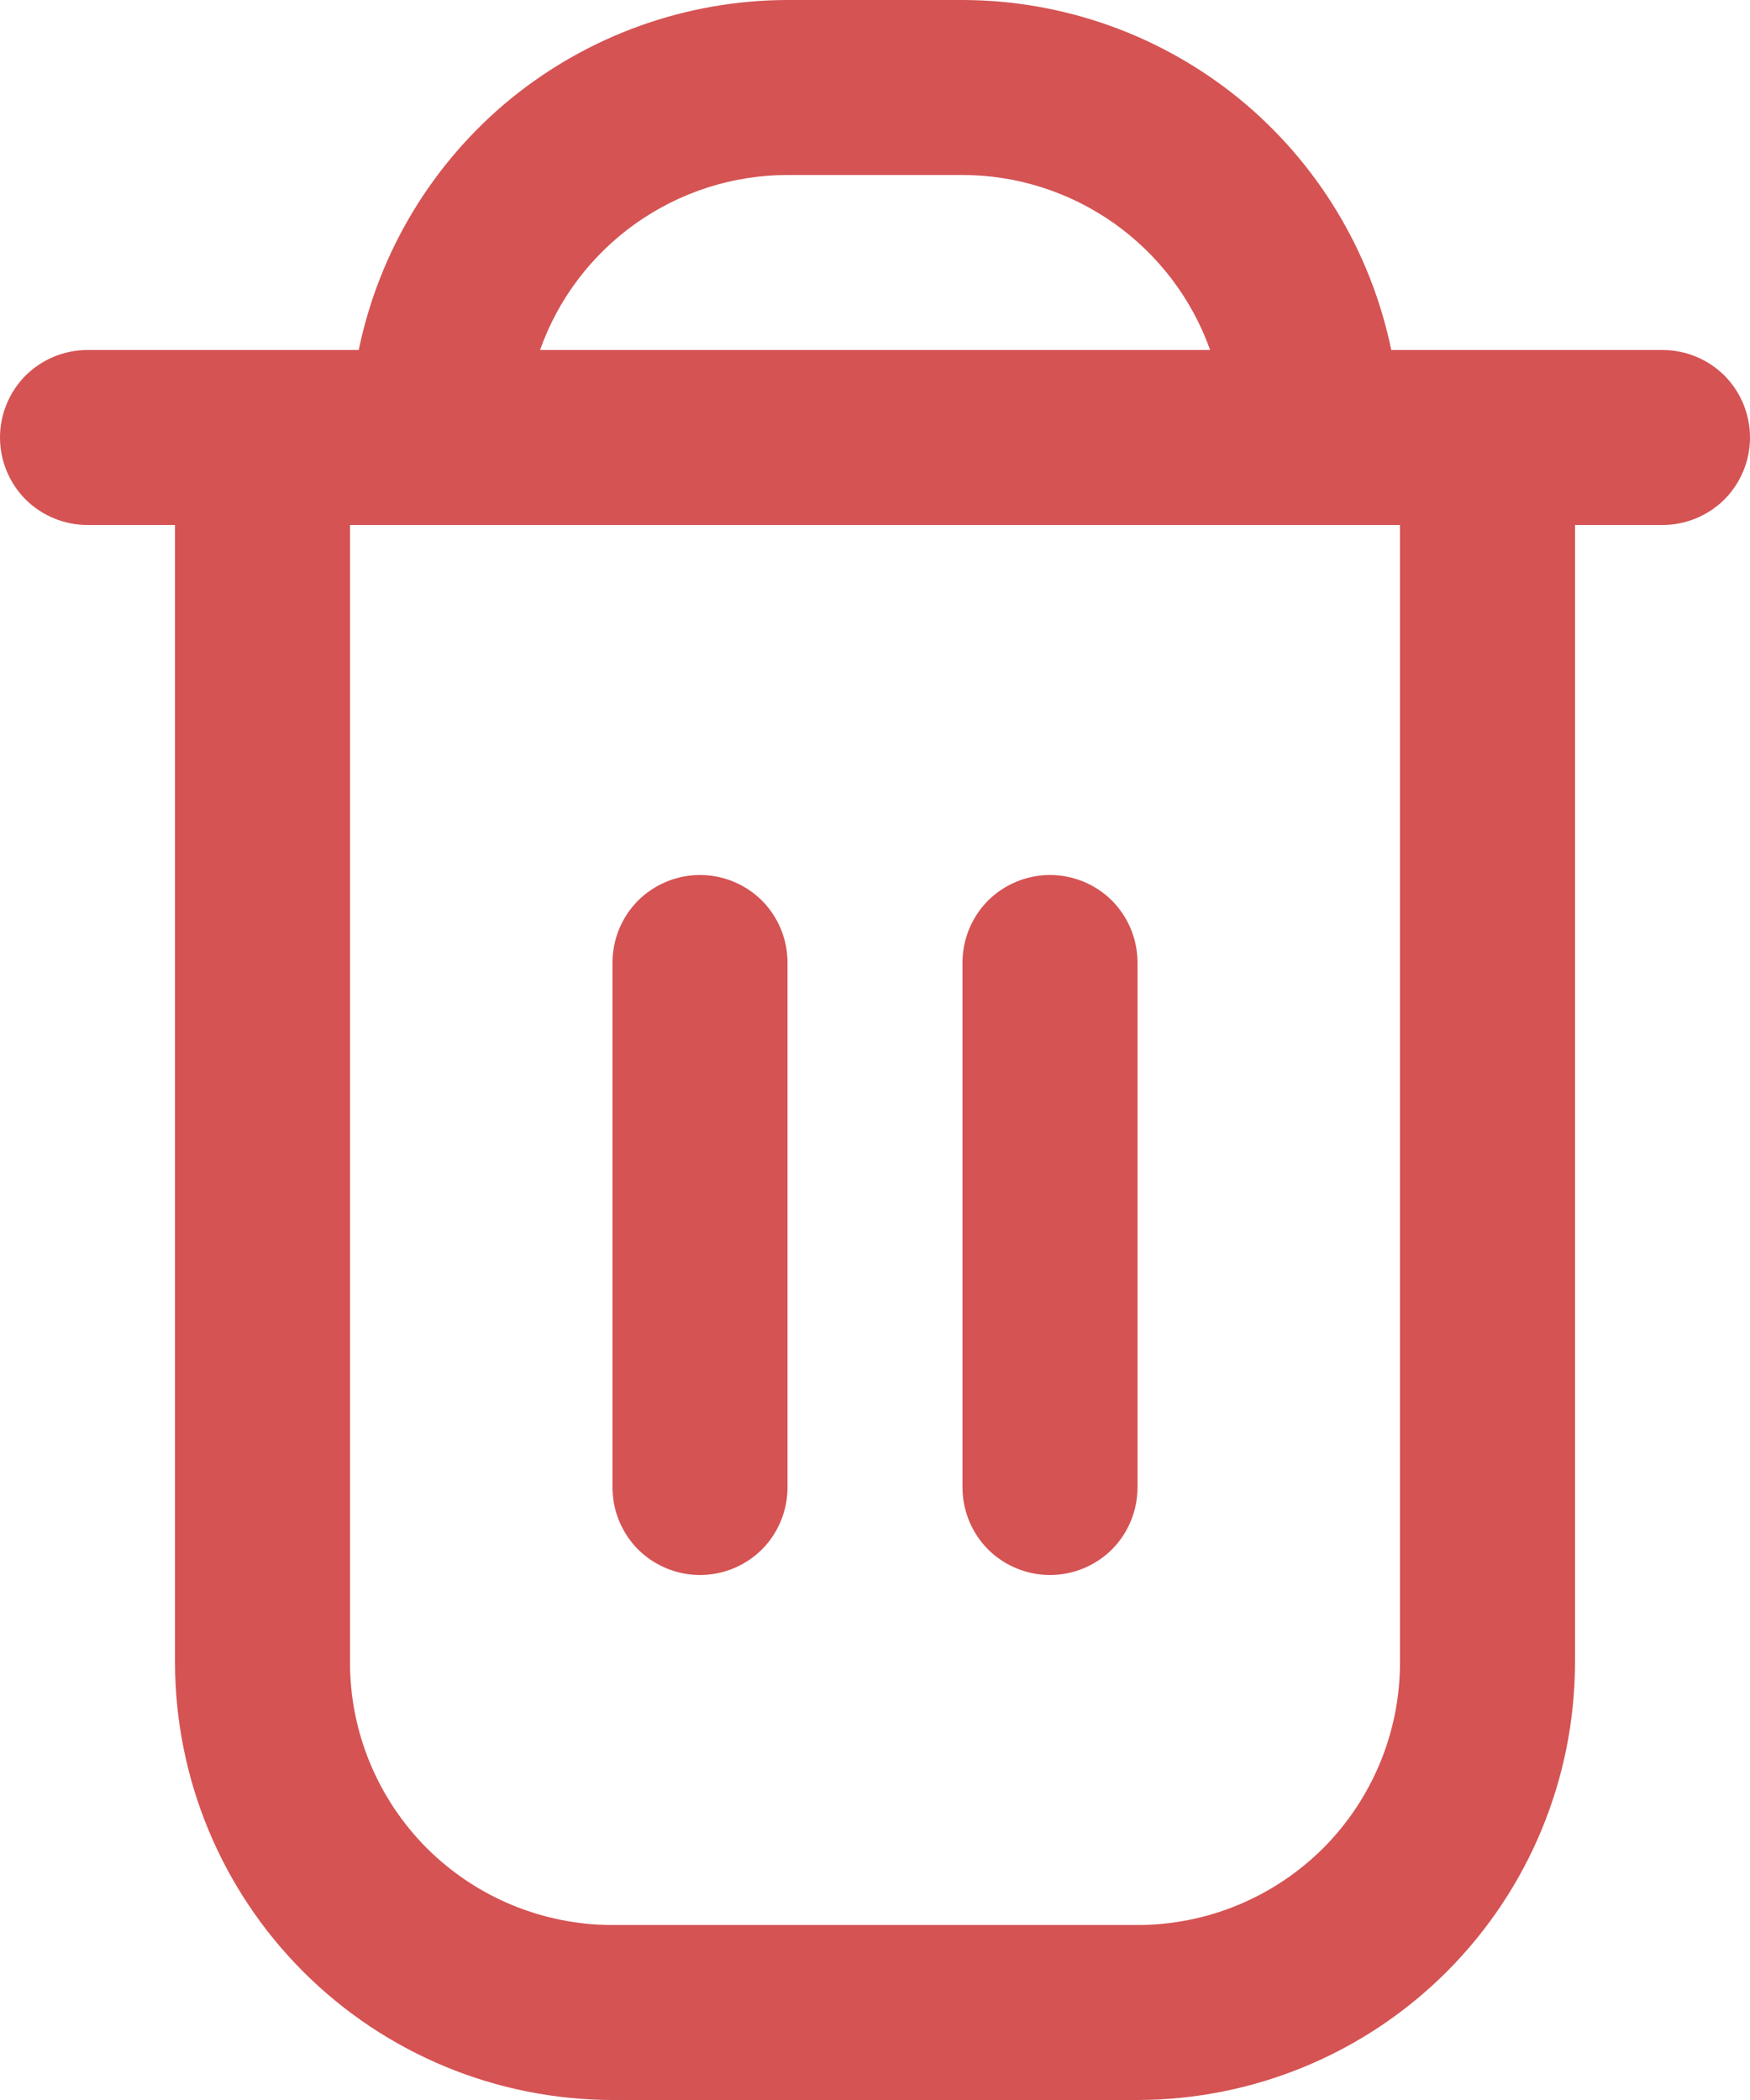 <svg width="10" height="12" viewBox="0 0 10 12" fill="none" xmlns="http://www.w3.org/2000/svg">
<path fill-rule="evenodd" clip-rule="evenodd" d="M9.5 2H7.95C7.834 1.436 7.527 0.929 7.081 0.564C6.634 0.2 6.076 0.001 5.5 0H4.5C3.924 0.001 3.366 0.2 2.919 0.564C2.473 0.929 2.166 1.436 2.05 2H0.5C0.367 2 0.24 2.053 0.146 2.146C0.053 2.24 0 2.367 0 2.5C0 2.633 0.053 2.76 0.146 2.854C0.24 2.947 0.367 3 0.5 3H1V9.5C1.001 10.163 1.264 10.798 1.733 11.267C2.202 11.736 2.837 11.999 3.5 12H6.5C7.163 11.999 7.798 11.736 8.267 11.267C8.736 10.798 8.999 10.163 9 9.5V3H9.5C9.633 3 9.76 2.947 9.854 2.854C9.947 2.76 10 2.633 10 2.5C10 2.367 9.947 2.24 9.854 2.146C9.76 2.053 9.633 2 9.5 2ZM4.5 1H5.5C5.81 1 6.113 1.097 6.366 1.276C6.619 1.455 6.811 1.708 6.915 2H3.086C3.189 1.708 3.381 1.455 3.634 1.276C3.887 1.097 4.19 1 4.5 1ZM8 9.5C8 9.898 7.842 10.279 7.561 10.561C7.279 10.842 6.898 11 6.5 11H3.5C3.102 11 2.721 10.842 2.439 10.561C2.158 10.279 2 9.898 2 9.5V3H8V9.5ZM4 9C4.133 9 4.26 8.947 4.354 8.854C4.447 8.76 4.5 8.633 4.5 8.5V5.5C4.5 5.367 4.447 5.24 4.354 5.146C4.26 5.053 4.133 5 4 5C3.867 5 3.74 5.053 3.646 5.146C3.553 5.24 3.5 5.367 3.5 5.5V8.5C3.5 8.633 3.553 8.76 3.646 8.854C3.74 8.947 3.867 9 4 9ZM6.354 8.854C6.26 8.947 6.133 9 6 9C5.867 9 5.74 8.947 5.646 8.854C5.553 8.76 5.5 8.633 5.5 8.5V5.5C5.5 5.367 5.553 5.24 5.646 5.146C5.74 5.053 5.867 5 6 5C6.133 5 6.26 5.053 6.354 5.146C6.447 5.24 6.5 5.367 6.5 5.5V8.5C6.5 8.633 6.447 8.76 6.354 8.854Z" fill="#D55353"/>
</svg>
